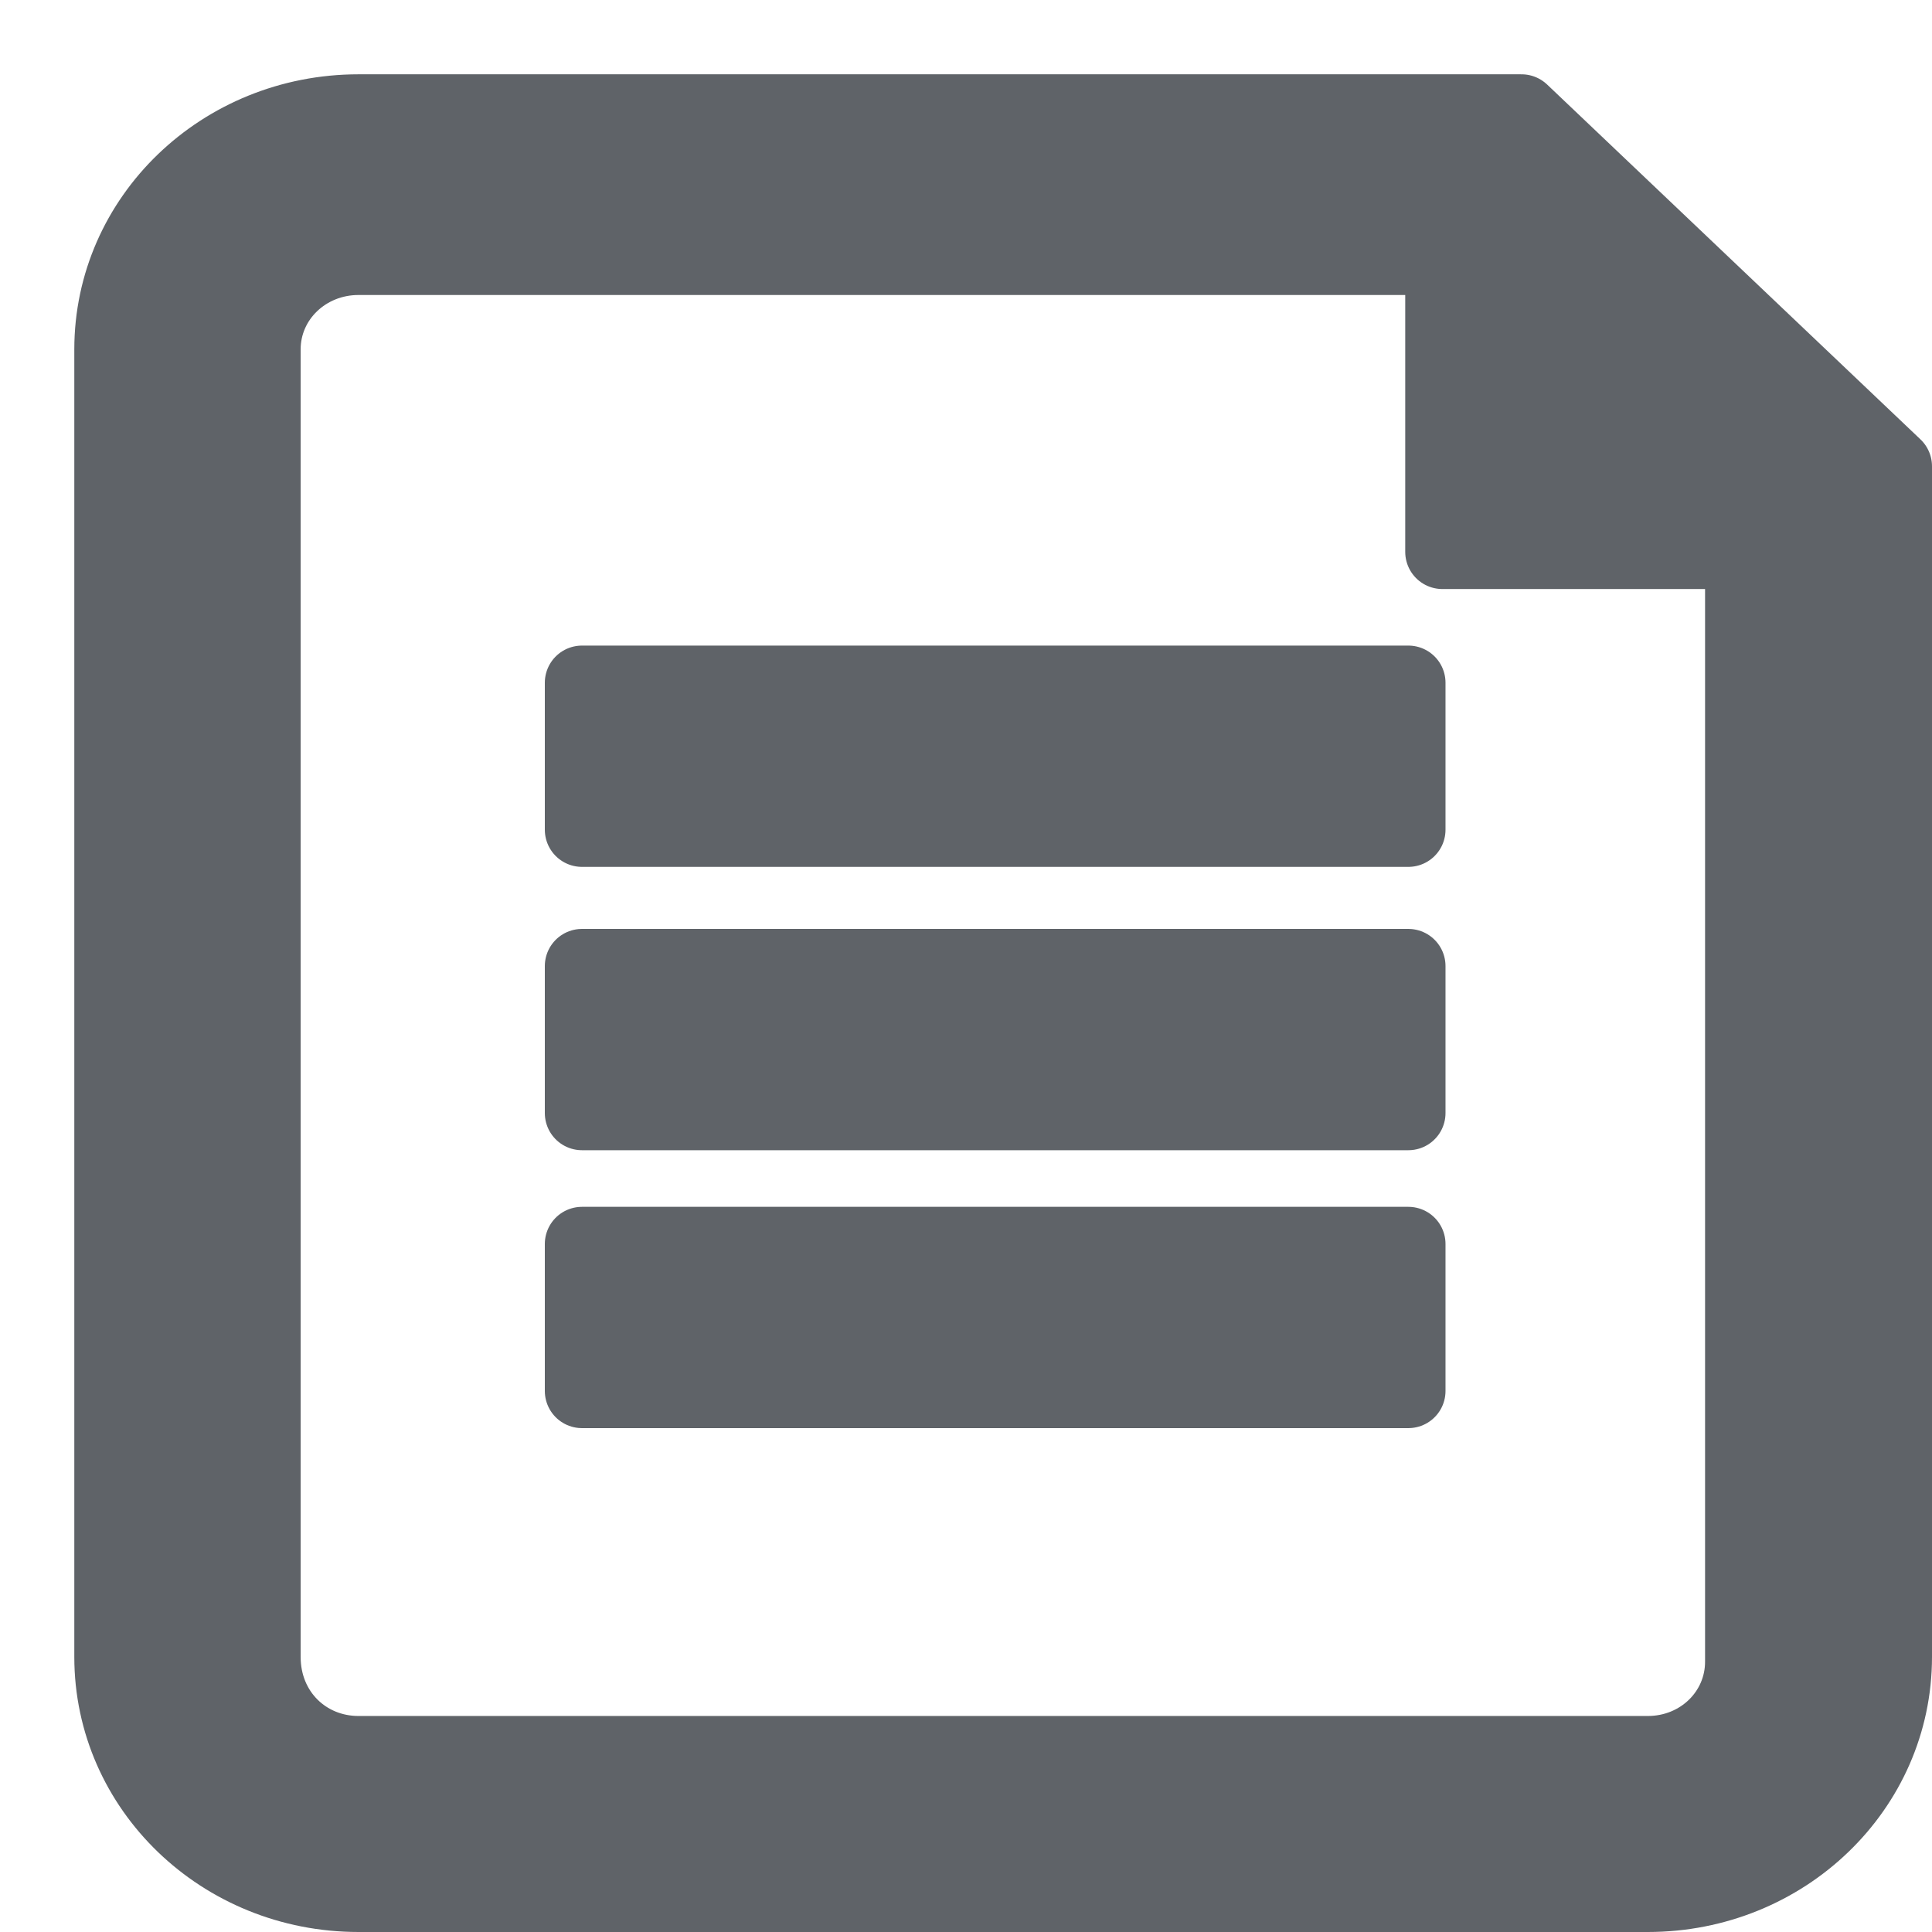 <svg xmlns="http://www.w3.org/2000/svg" xmlns:xlink="http://www.w3.org/1999/xlink" xmlns:v="http://vecta.io" width="26" height="26" viewBox="0 0 26 26" ><style><![CDATA[svg{stroke:#000;stroke-linecap:round;stroke-linejoin:round;fill:#fff;fill-rule:evenodd;font-family:Roboto;font-size:14px;text-anchor:middle} svg text{stroke:none}]]></style><g transform="translate(1.5 1.5)" stroke="#5f6368" fill="#5f6368"><g transform="translate(6.332 7.688)"><path d="M 0 0 L 11.121 0 L 11.121 1.978 L 0 1.978 Z" fill="#5f6368" stroke="#5f6368"/></g><g transform="translate(6.332 11.501)"><path d="M 0 0 L 11.121 0 L 11.121 1.978 L 0 1.978 Z" fill="#5f6368" stroke="#5f6368"/></g><g transform="translate(6.332 15.241)"><path d="M 0 0 L 11.121 0 L 11.121 1.978 L 0 1.978 Z" fill="#5f6368" stroke="#5f6368"/></g><g><path d="M 18.976 0 L 3.325 0 C 1.485 0 0 1.43 0 3.202 L 0 20.798 C 0 22.57 1.485 24 3.325 24 L 20.675 24 C 22.515 24 24 22.57 24 20.798 L 24 4.775 L 18.976 0 Z M 20.675 22.093 L 3.325 22.093 C 2.615 22.093 2.046 21.545 2.046 20.798 L 2.046 3.202 C 2.046 2.518 2.615 1.97 3.325 1.97 L 17.911 1.97 L 17.911 5.927 L 21.946 5.927 L 21.946 20.862 C 21.946 21.545 21.385 22.093 20.675 22.093 Z" fill="#5f6368" stroke="#5f6368"/></g></g></svg>